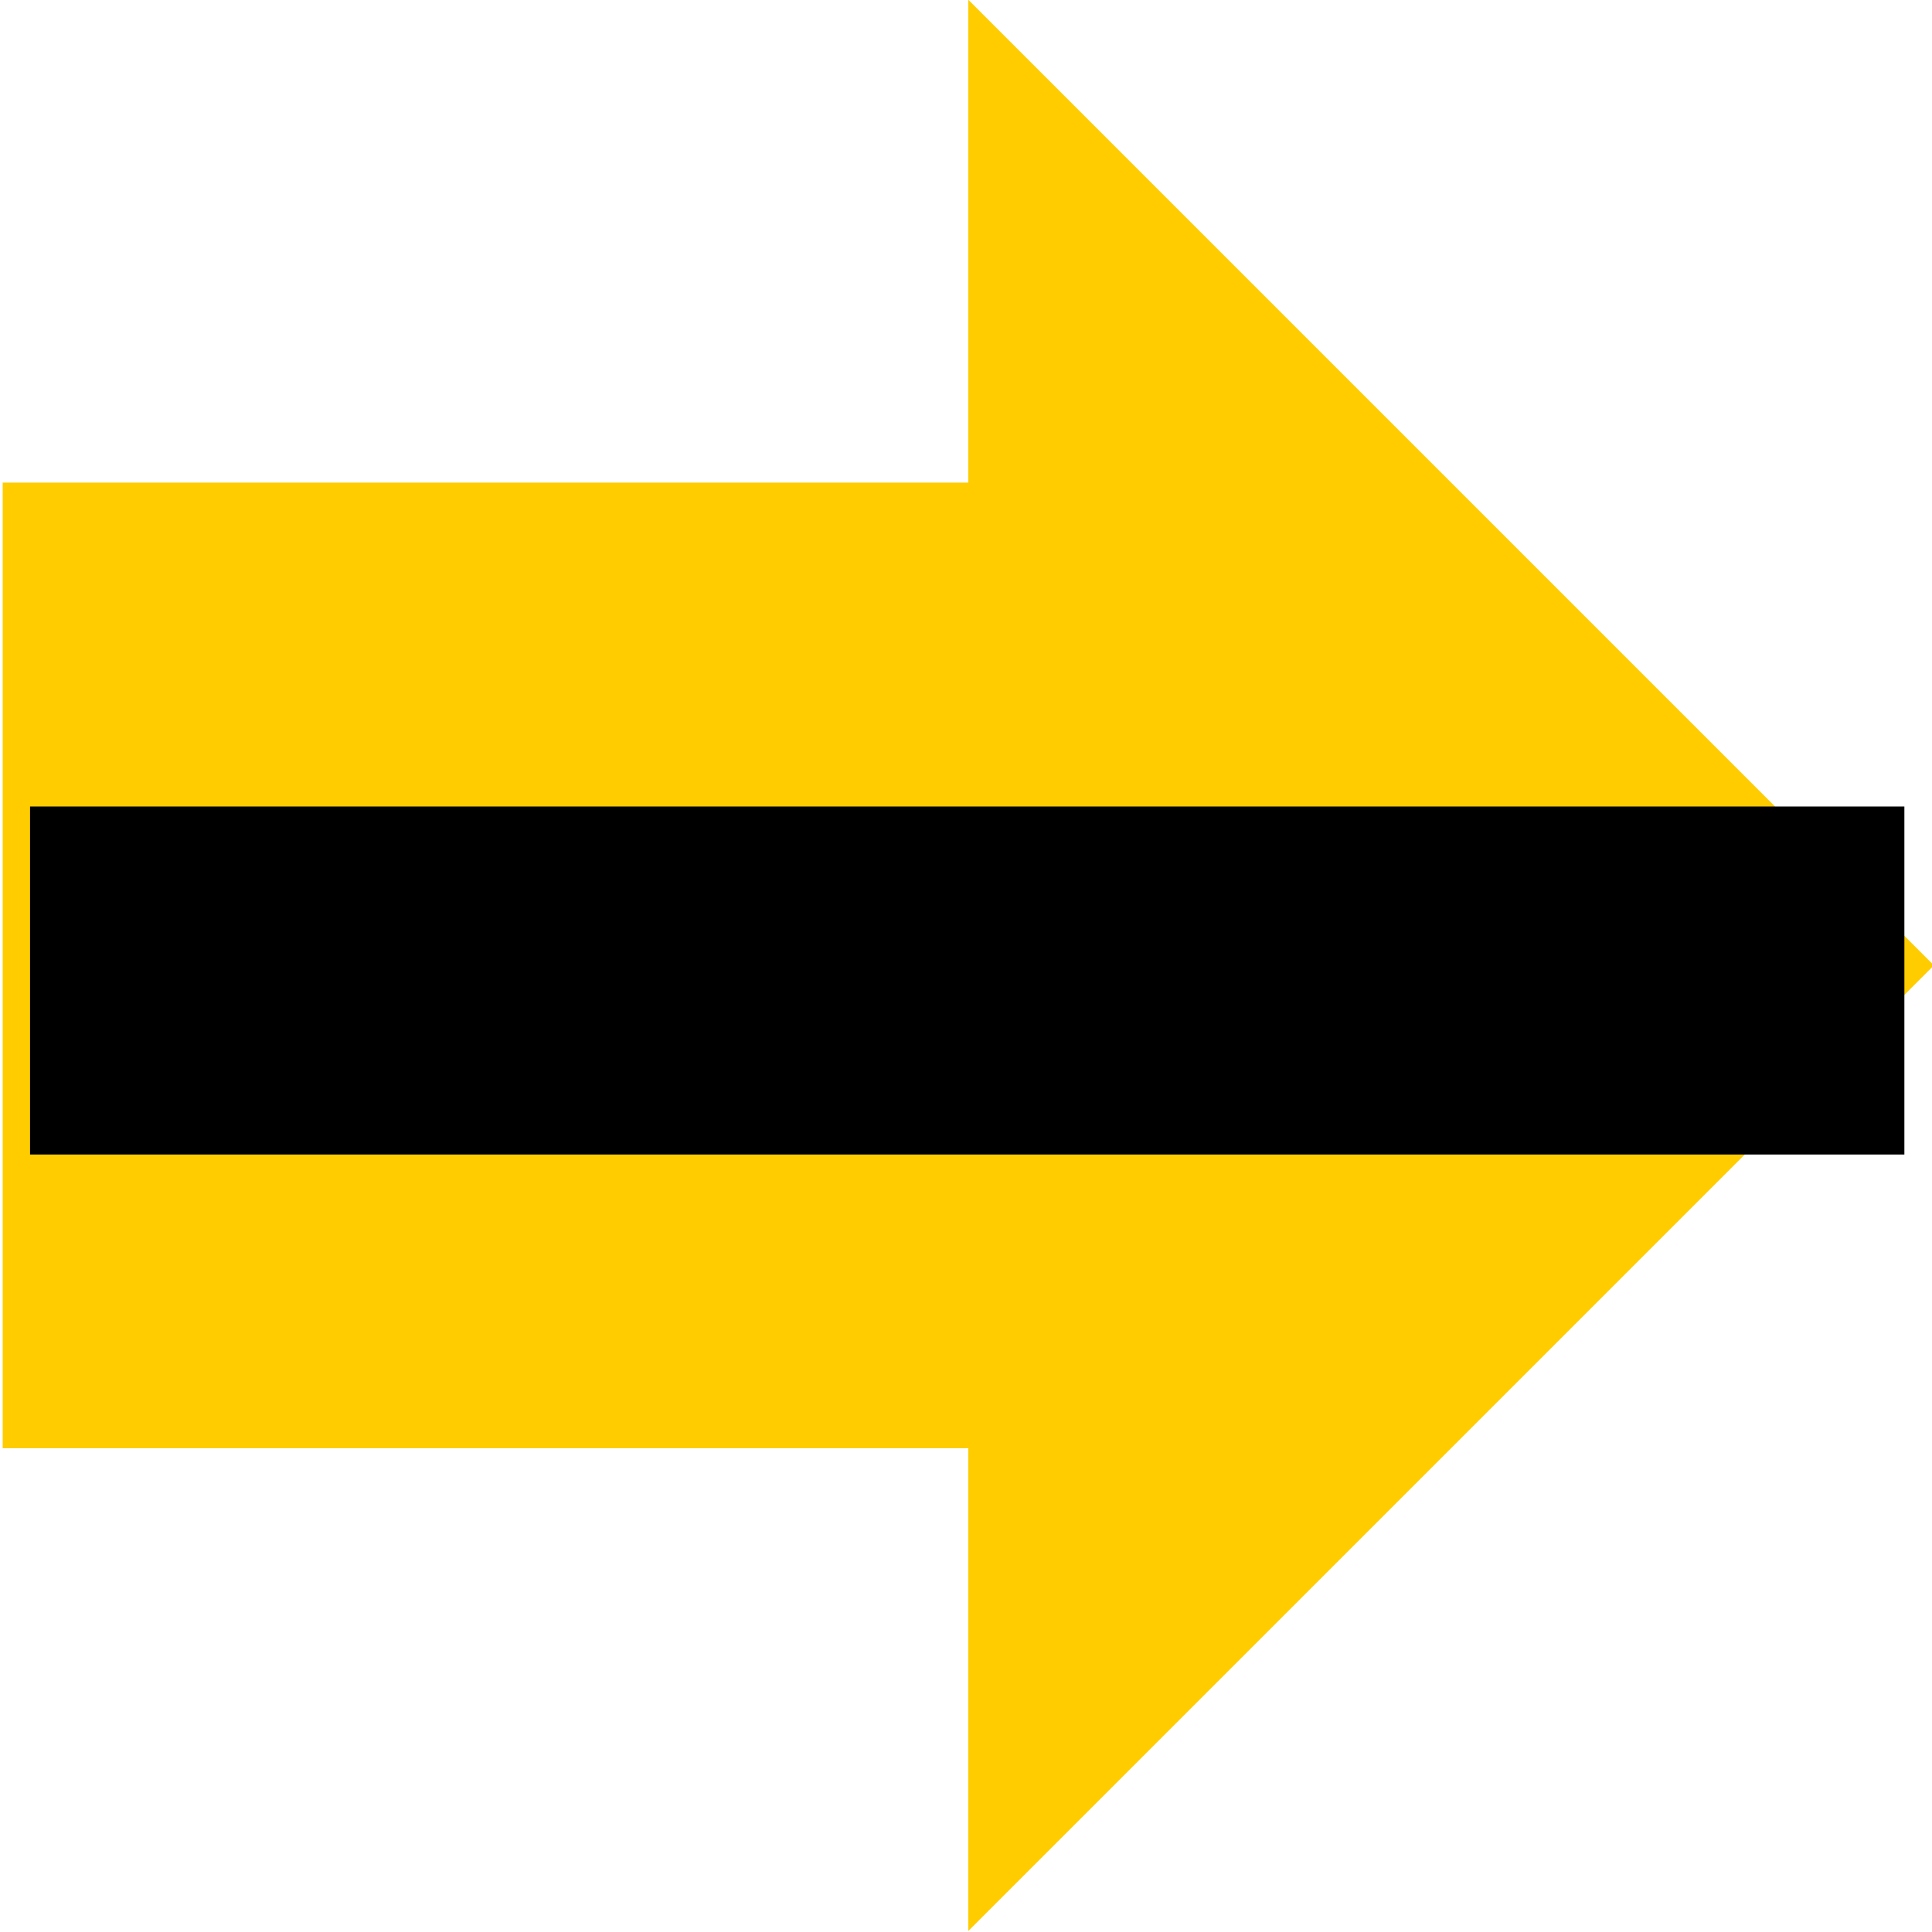 <?xml version="1.0" encoding="UTF-8" standalone="no"?>
<svg
   xmlns:dc="http://purl.org/dc/elements/1.1/"
   xmlns:cc="http://creativecommons.org/ns#"
   xmlns:rdf="http://www.w3.org/1999/02/22-rdf-syntax-ns#"
   xmlns:svg="http://www.w3.org/2000/svg"
   xmlns="http://www.w3.org/2000/svg"
   version="1.1"
   id="svg10270"
   viewBox="0 0 120 120"
   height="33.867mm"
   width="33.867mm">
  <defs
     id="defs10272" />
  <g
     transform="translate(-314.286,-312.362)"
     id="layer1">
    <g
       id="g6240-9"
       transform="matrix(0.294,0,0,0.294,734.829,277.357)">
      <g
         style="fill:#ffcc00"
         transform="translate(-1429.849,119.019)"
         id="g6125-1">
        <g
           style="fill:#ffcc00"
           id="g6084-9">
          <g
             style="fill:#ffcc00"
             id="forward-2">
            <polygon
               style="fill:#ffcc00"
               points="0,102 204,102 204,0 408,204 204,408 204,306 0,306 "
               id="polygon6087-7" />
          </g>
        </g>
        <g
           style="fill:#ffcc00"
           id="g6089-4" />
        <g
           style="fill:#ffcc00"
           id="g6091-1" />
        <g
           style="fill:#ffcc00"
           id="g6093-3" />
        <g
           style="fill:#ffcc00"
           id="g6095-3" />
        <g
           style="fill:#ffcc00"
           id="g6097-6" />
        <g
           style="fill:#ffcc00"
           id="g6099-8" />
        <g
           style="fill:#ffcc00"
           id="g6101-4" />
        <g
           style="fill:#ffcc00"
           id="g6103-3" />
        <g
           style="fill:#ffcc00"
           id="g6105-7" />
        <g
           style="fill:#ffcc00"
           id="g6107-5" />
        <g
           style="fill:#ffcc00"
           id="g6109-8" />
        <g
           style="fill:#ffcc00"
           id="g6111-9" />
        <g
           style="fill:#ffcc00"
           id="g6113-7" />
        <g
           style="fill:#ffcc00"
           id="g6115-7" />
        <g
           style="fill:#ffcc00"
           id="g6117-2" />
      </g>
      <flowRoot
         transform="translate(-963.037,-223.306)"
         style="font-style:normal;font-weight:normal;font-size:40px;line-height:125%;font-family:sans-serif;letter-spacing:0px;word-spacing:0px;fill:#000000;fill-opacity:1;stroke:none;stroke-width:1px;stroke-linecap:butt;stroke-linejoin:miter;stroke-opacity:1"
         id="flowRoot6183-6-4"
         xml:space="preserve"><flowRegion
           id="flowRegion6185-9-8"><rect
             style="fill:#000000"
             y="512.749"
             x="-461.034"
             height="73.539"
             width="395.98"
             id="rect6187-2-7" /></flowRegion><flowPara
           style="font-size:50px;text-align:center;text-anchor:middle;fill:#000000"
           id="flowPara6189-7-6">SIGUIENTE</flowPara></flowRoot>    </g>
  </g>
</svg>
